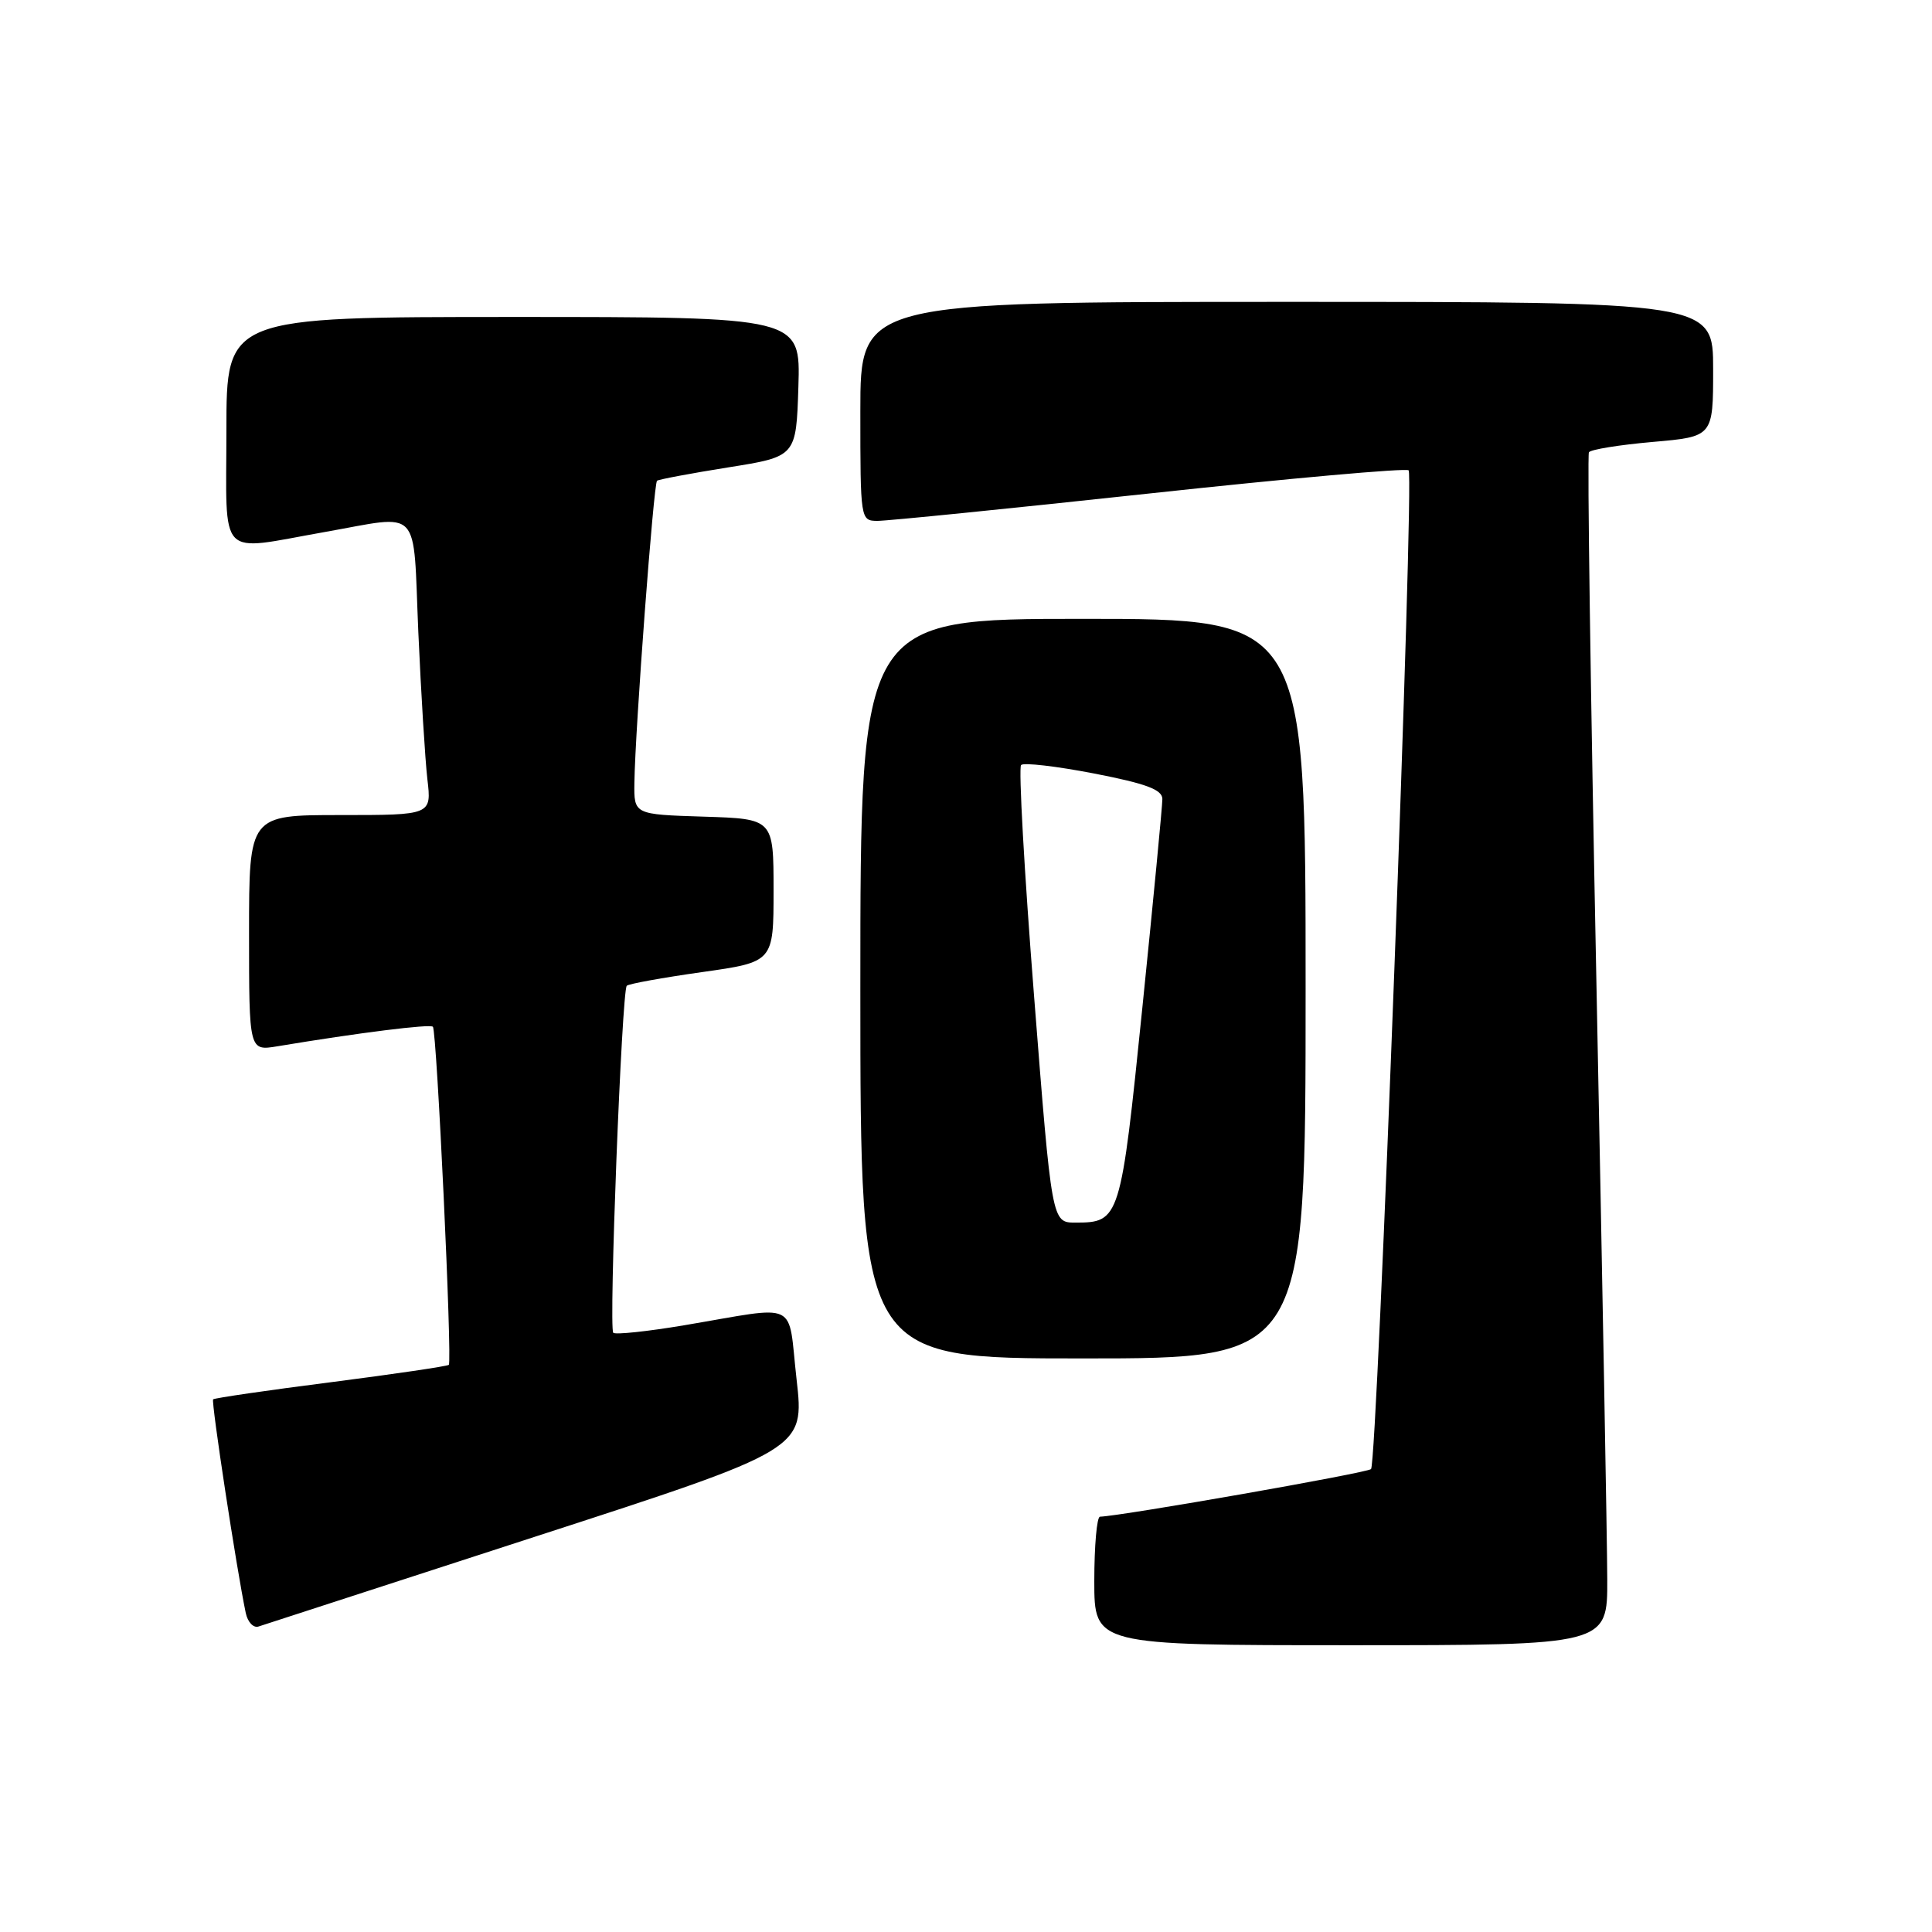<?xml version="1.0" encoding="UTF-8" standalone="no"?>
<!DOCTYPE svg PUBLIC "-//W3C//DTD SVG 1.1//EN" "http://www.w3.org/Graphics/SVG/1.1/DTD/svg11.dtd" >
<svg xmlns="http://www.w3.org/2000/svg" xmlns:xlink="http://www.w3.org/1999/xlink" version="1.1" viewBox="0 0 256 256">
 <g >
 <path fill="currentColor"
d=" M 212.97 209.25 C 212.96 204.44 212.31 169.02 211.54 130.55 C 210.76 92.08 210.31 60.30 210.54 59.93 C 210.77 59.56 214.57 58.95 218.98 58.56 C 227.00 57.86 227.00 57.86 227.00 48.93 C 227.00 40.00 227.00 40.00 170.50 40.00 C 114.00 40.00 114.00 40.00 114.00 54.50 C 114.00 68.86 114.02 69.00 116.25 69.02 C 117.49 69.03 133.70 67.40 152.29 65.39 C 170.87 63.38 186.33 62.00 186.65 62.32 C 187.42 63.08 182.50 193.84 181.67 194.66 C 181.17 195.17 148.74 200.86 145.75 200.97 C 145.34 200.99 145.00 204.82 145.00 209.50 C 145.00 218.00 145.00 218.00 179.00 218.00 C 213.00 218.00 213.00 218.00 212.97 209.25 Z  M 71.05 203.57 C 106.60 192.04 106.60 192.04 105.55 182.77 C 104.34 172.12 106.16 173.00 90.63 175.61 C 85.76 176.43 81.54 176.87 81.26 176.60 C 80.65 175.99 82.39 131.28 83.05 130.62 C 83.30 130.36 87.79 129.55 93.01 128.81 C 102.50 127.47 102.50 127.47 102.50 117.98 C 102.50 108.50 102.50 108.50 93.25 108.21 C 84.00 107.92 84.00 107.92 84.06 103.71 C 84.17 96.51 86.61 64.06 87.06 63.70 C 87.30 63.52 91.55 62.72 96.50 61.93 C 105.50 60.50 105.50 60.50 105.79 51.25 C 106.08 42.00 106.08 42.00 68.04 42.00 C 30.00 42.00 30.00 42.00 30.00 57.00 C 30.00 74.41 28.66 73.03 43.00 70.50 C 55.99 68.21 54.70 66.84 55.43 83.75 C 55.79 91.86 56.33 100.64 56.63 103.25 C 57.19 108.00 57.19 108.00 45.09 108.00 C 33.00 108.00 33.00 108.00 33.00 123.63 C 33.00 139.26 33.00 139.26 36.75 138.64 C 47.56 136.84 56.99 135.66 57.36 136.05 C 57.88 136.60 59.94 180.36 59.47 180.85 C 59.29 181.03 52.26 182.07 43.85 183.15 C 35.44 184.22 28.42 185.25 28.24 185.42 C 27.96 185.71 31.35 207.95 32.56 213.71 C 32.81 214.93 33.58 215.75 34.26 215.52 C 34.94 215.30 51.50 209.92 71.05 203.57 Z  M 173.00 131.00 C 173.00 82.00 173.00 82.00 143.50 82.00 C 114.00 82.00 114.00 82.00 114.00 131.00 C 114.00 180.00 114.00 180.00 143.50 180.00 C 173.00 180.00 173.00 180.00 173.00 131.00 Z  M 137.02 132.00 C 135.72 115.50 134.95 101.72 135.30 101.37 C 135.64 101.02 139.99 101.53 144.96 102.49 C 151.91 103.84 154.00 104.63 154.02 105.87 C 154.02 106.77 152.83 119.20 151.37 133.50 C 148.50 161.65 148.39 162.00 142.49 162.00 C 139.37 162.00 139.37 162.00 137.02 132.00 Z "/>
</g>
</svg>